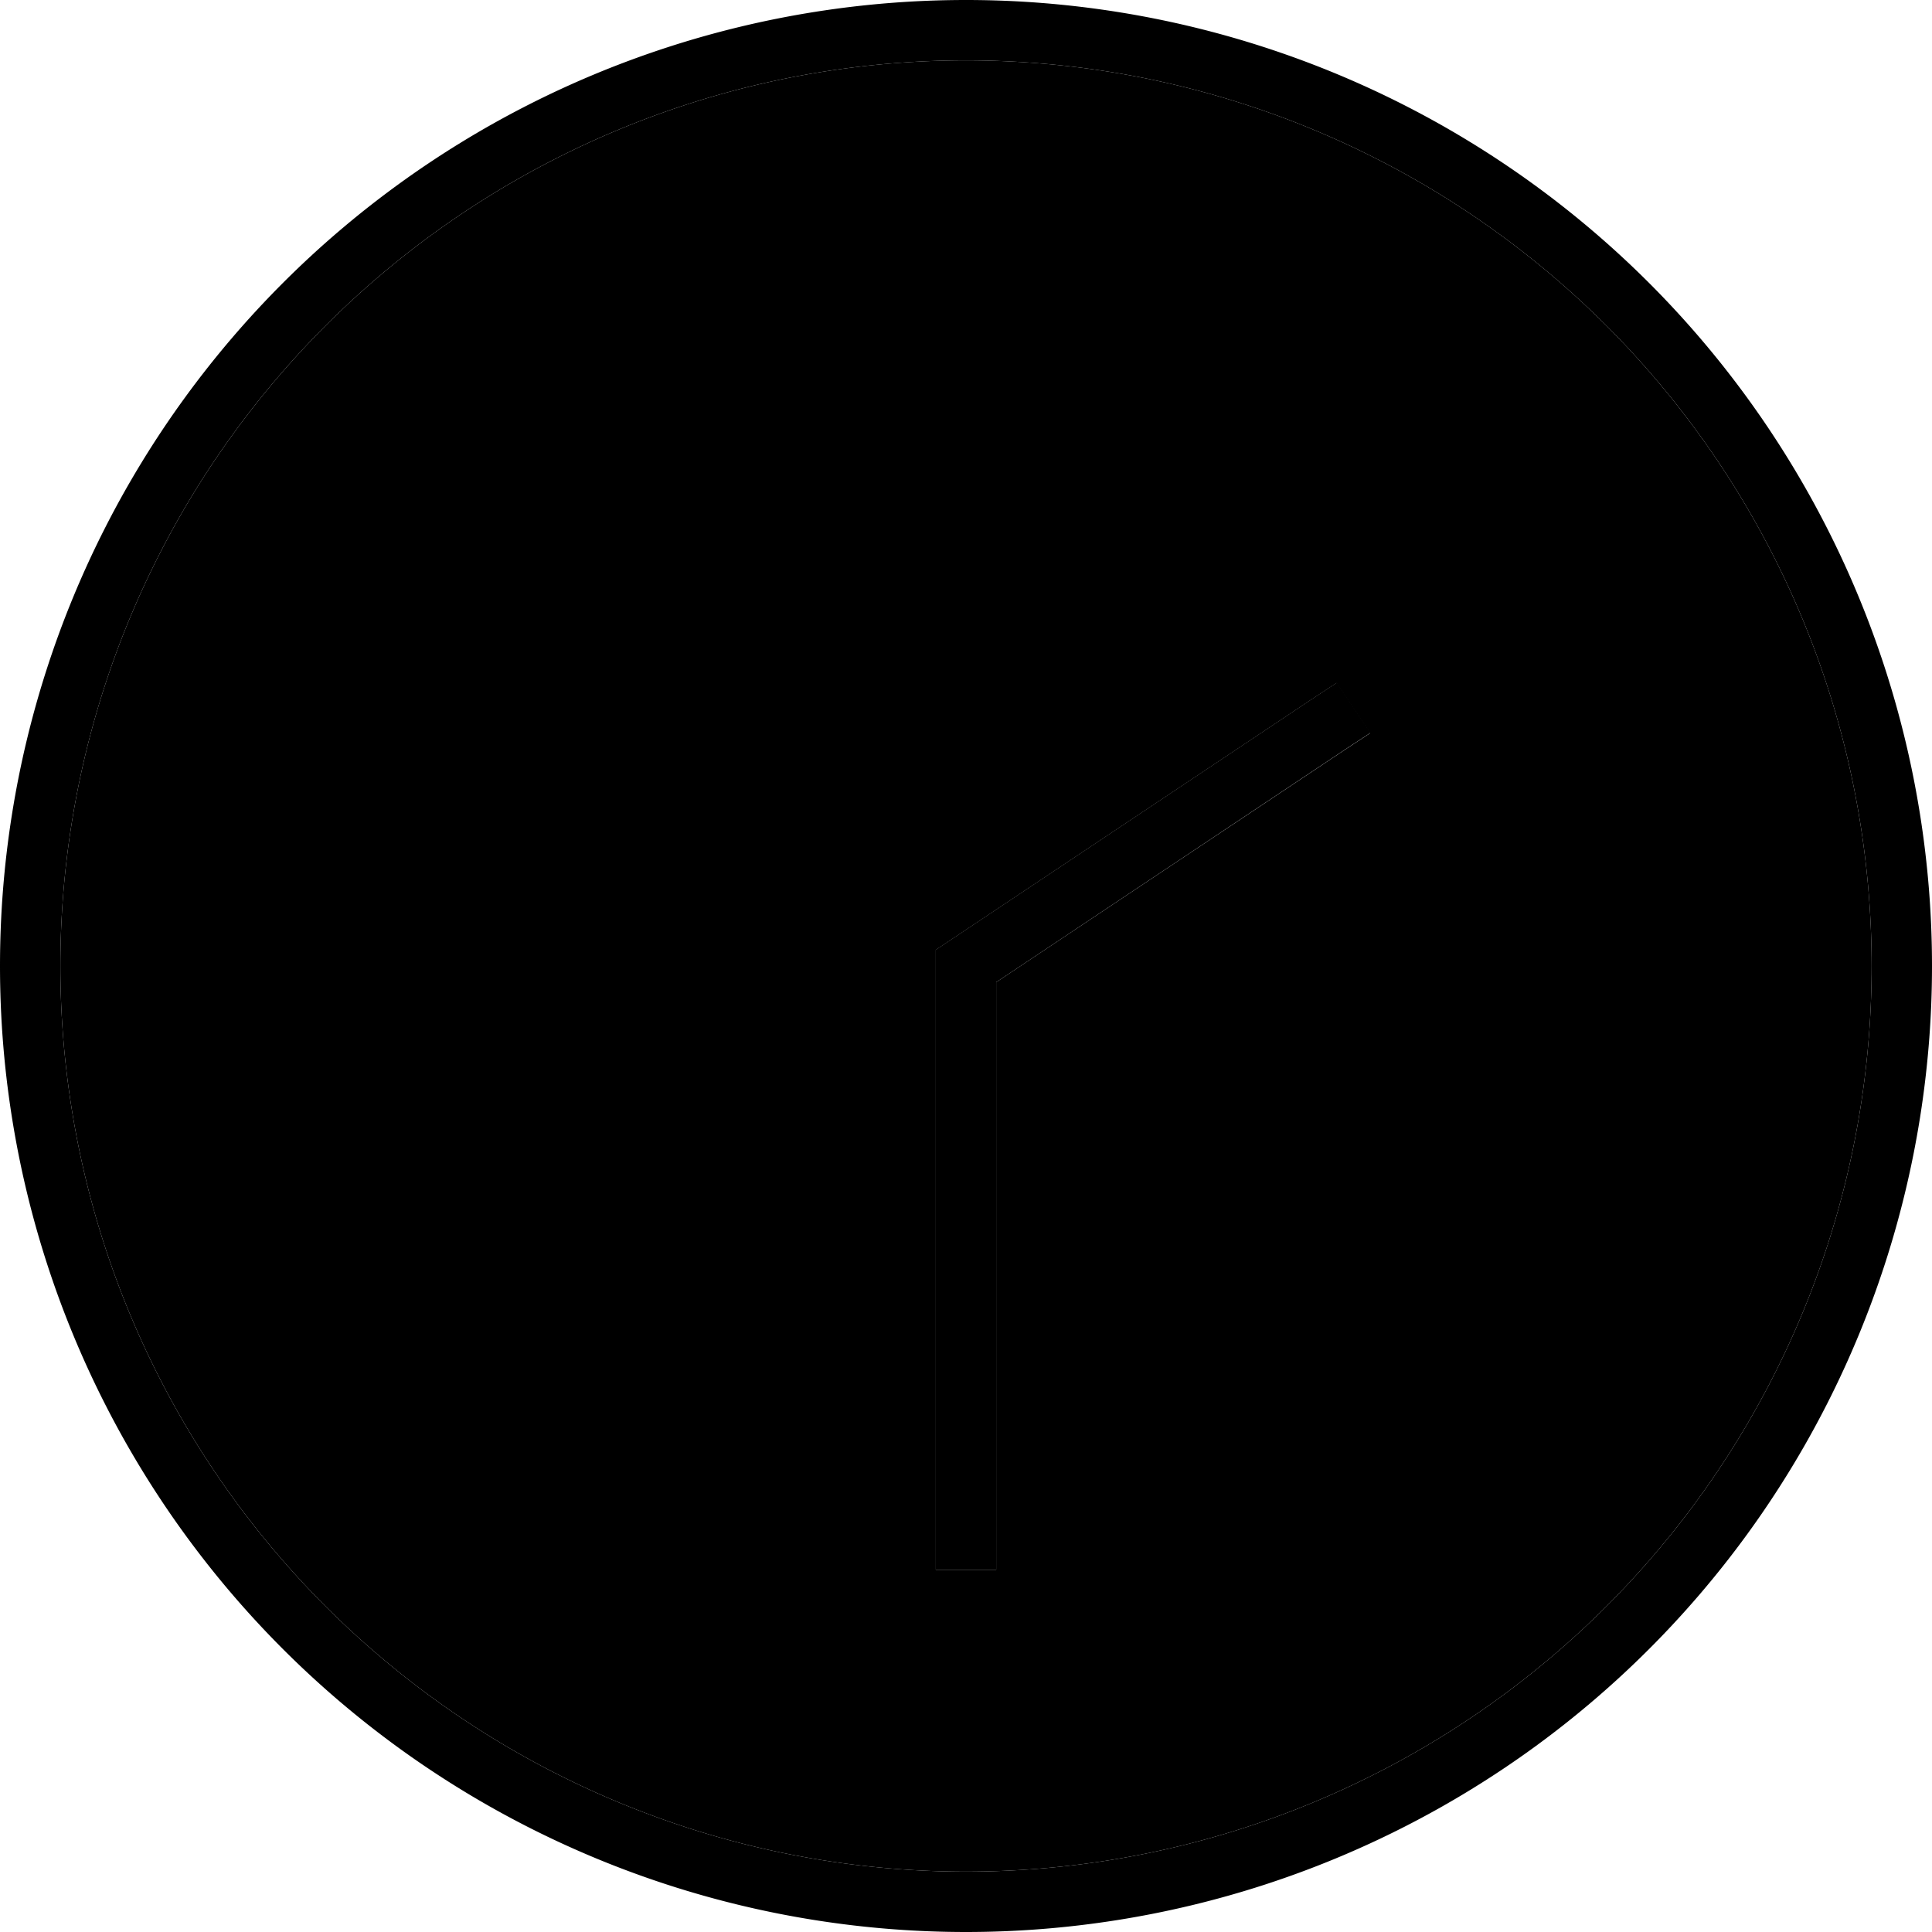 <svg xmlns="http://www.w3.org/2000/svg" width="24" height="24" viewBox="0 0 512 512"><path class="pr-icon-duotone-secondary" d="M496 256A240 240 0 1 1 16 256a240 240 0 1 1 480 0zm-248-4.3l0 4.3 0 152 0 8 16 0 0-8 0-147.7 92.4-61.6 6.7-4.4-8.9-13.3-6.7 4.4-96 64-3.6 2.4z"/><path class="pr-icon-duotone-primary" d="M16 256a240 240 0 1 0 480 0A240 240 0 1 0 16 256zm496 0A256 256 0 1 1 0 256a256 256 0 1 1 512 0zM248 408l0-152 0-4.3 3.6-2.4 96-64 6.7-4.4 8.9 13.3-6.7 4.4L264 260.3 264 408l0 8-16 0 0-8z"/></svg>